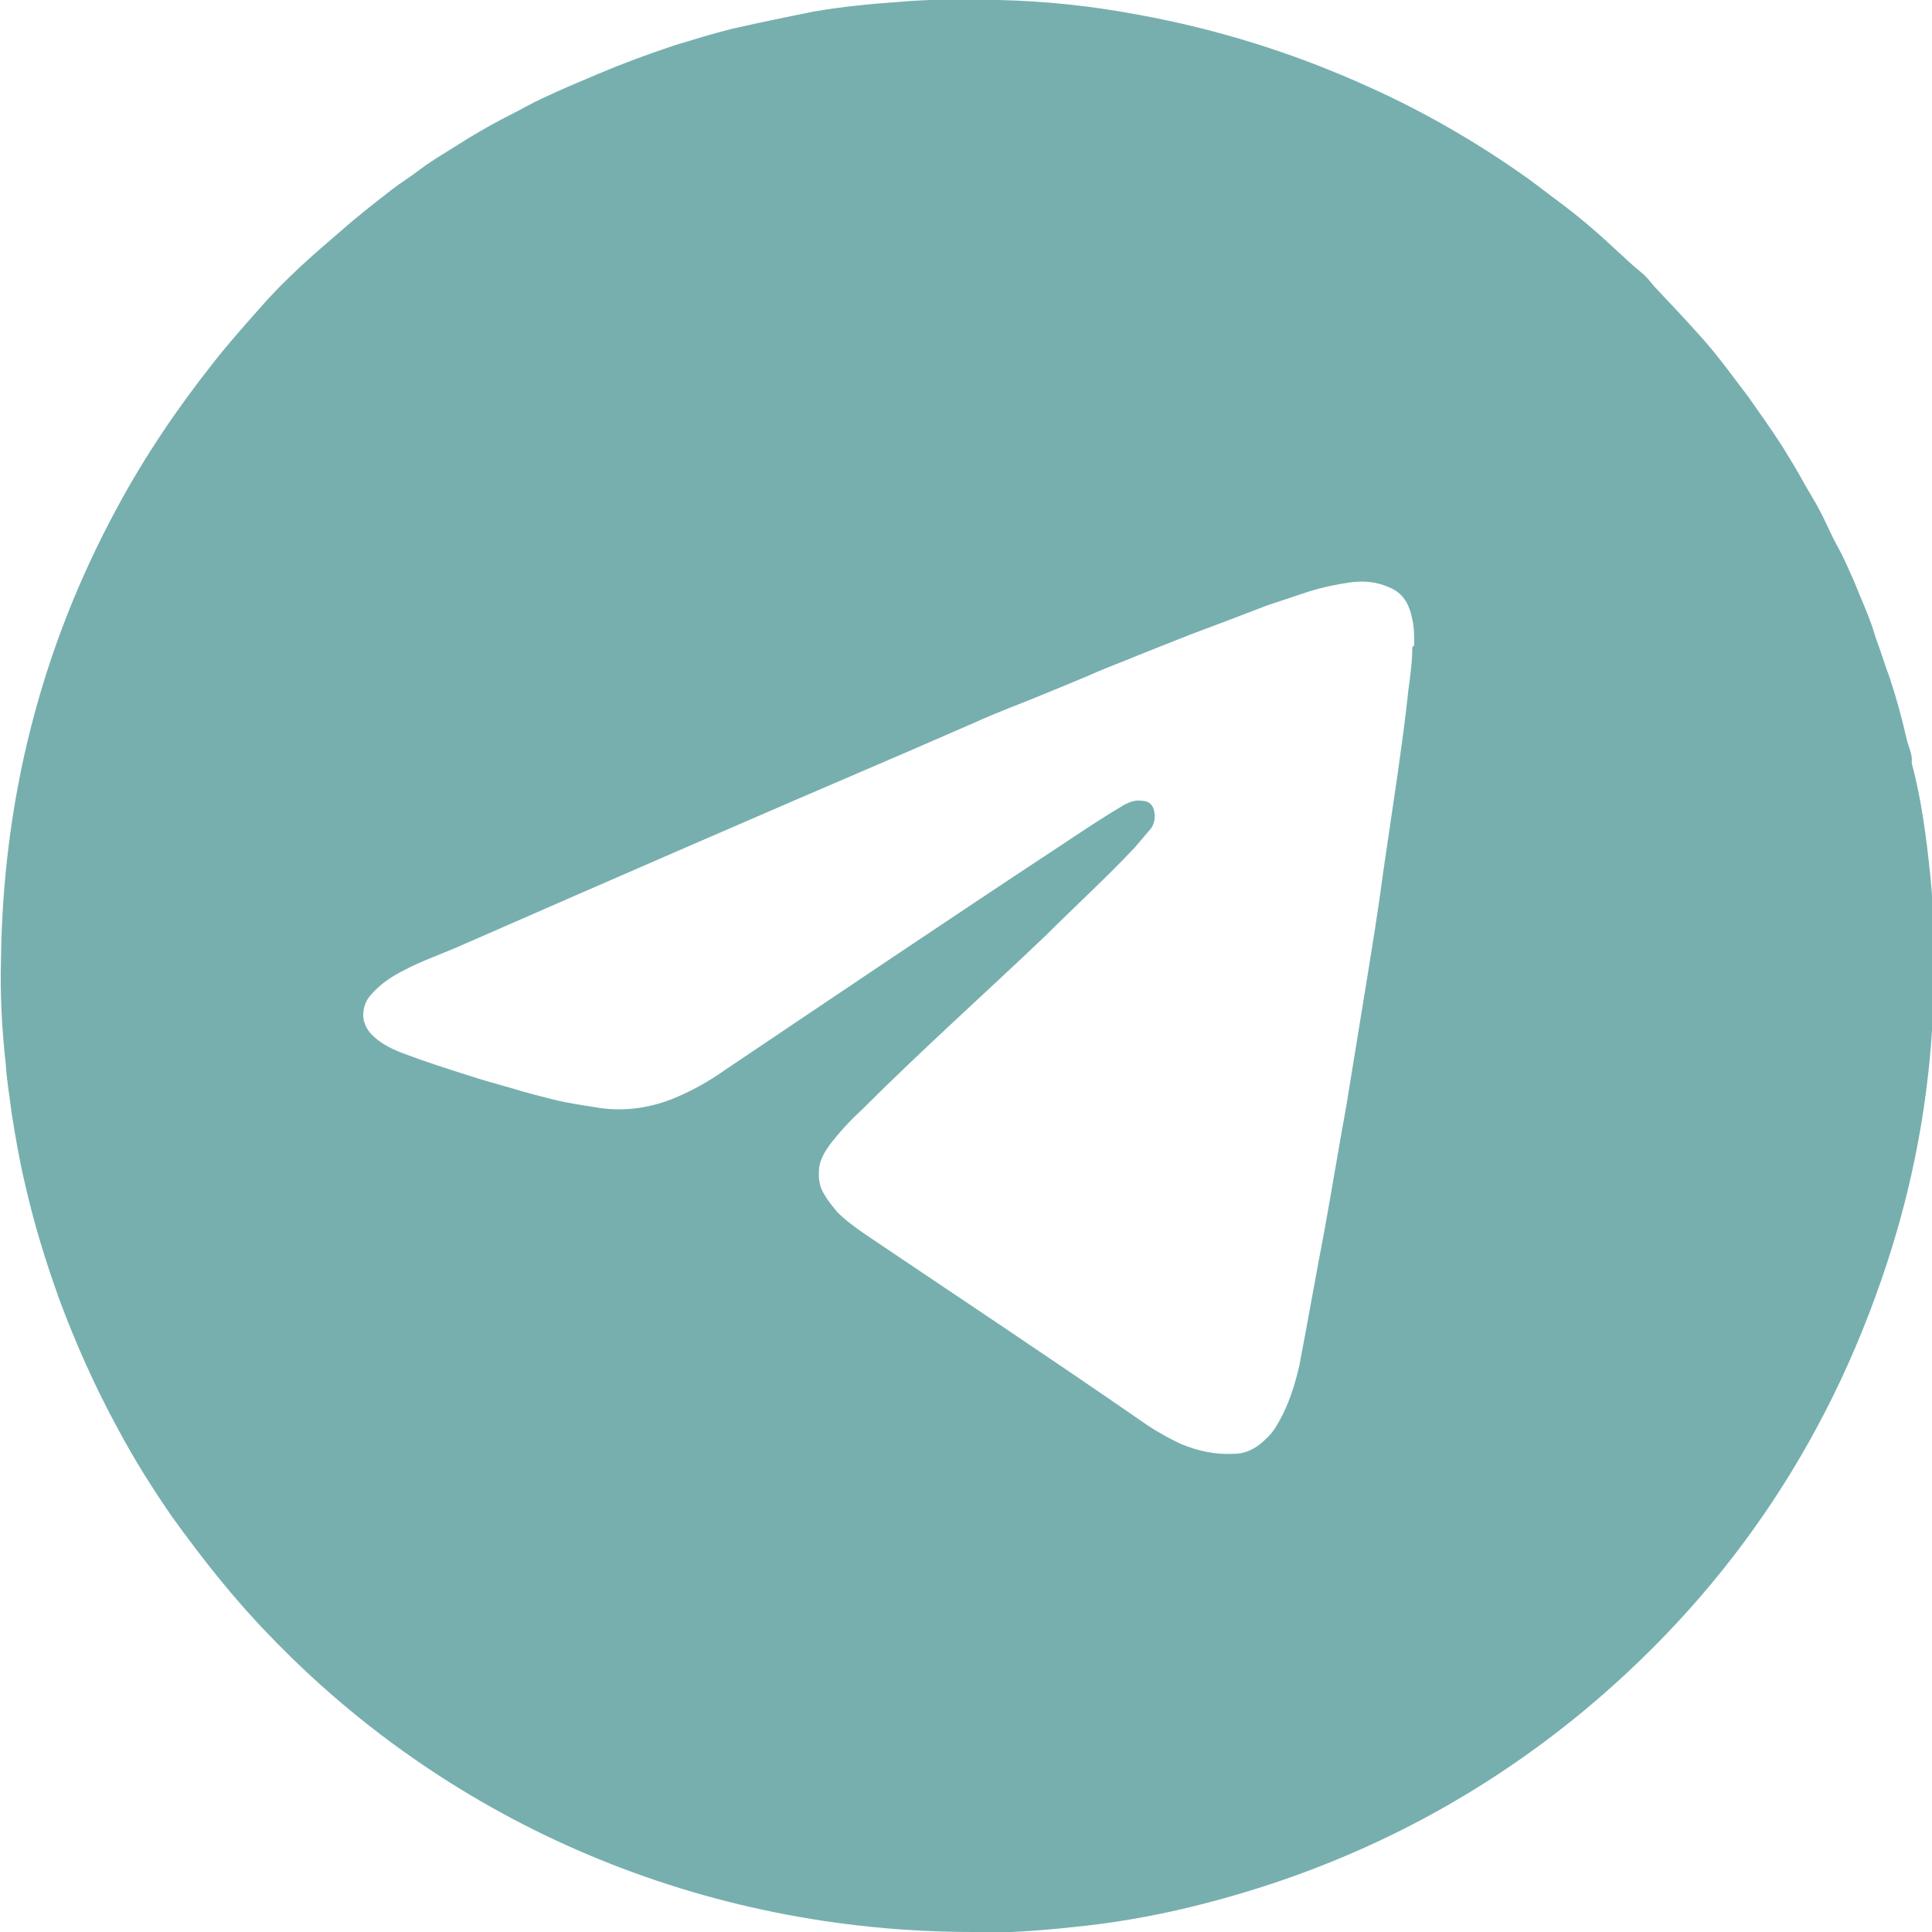 <?xml version="1.0" encoding="UTF-8"?><svg id="Layer_1" xmlns="http://www.w3.org/2000/svg" width="20" height="20" viewBox="0 0 20 20"><path d="m10.07,20c-2.79,0-5.4-1.11-7.28-3.07-.37-.38-.7-.8-1.01-1.23-.2-.29-.39-.59-.56-.91-.24-.44-.44-.89-.61-1.35-.14-.39-.26-.78-.35-1.18-.06-.25-.1-.49-.14-.74-.02-.17-.05-.33-.06-.5-.04-.36-.06-.72-.05-1.08.02-1.66.41-3.22,1.2-4.68.29-.54.63-1.04,1.01-1.52.15-.19.31-.37.47-.55.13-.15.27-.29.42-.43.14-.13.28-.25.42-.37.17-.15.35-.29.53-.43.09-.07.19-.13.28-.2.16-.12.34-.22.51-.33.15-.09.29-.17.45-.25.1-.05.2-.11.31-.16.19-.09.38-.17.57-.25.26-.11.53-.21.8-.3.2-.06.39-.12.59-.17.09-.02.18-.04.27-.06.19-.04.38-.08.58-.12.29-.05.59-.08.88-.1.34-.03.69-.03,1.03-.02.48.01.96.06,1.44.15.83.15,1.63.4,2.4.75.58.26,1.13.58,1.65.95.11.08.21.16.32.24.2.15.39.31.57.48.09.08.18.17.28.25.05.04.09.09.13.14.17.18.34.36.5.54.17.19.32.4.48.61.12.17.24.34.35.51.08.13.16.26.23.39.05.09.11.18.16.28.07.13.12.26.19.38.06.11.11.23.16.34.08.2.17.39.23.6.05.13.09.27.14.4.07.21.13.43.18.65.02.08.06.15.05.24.1.37.15.76.19,1.14.05.48.06.97.03,1.46-.04.82-.18,1.62-.42,2.4-.59,1.91-1.64,3.51-3.17,4.79-1.2,1-2.57,1.68-4.09,2.05-.41.1-.82.17-1.23.21-.36.04-.72.06-1.01.06Zm4.57-13.32c0-.09,0-.18-.02-.27-.03-.15-.09-.27-.24-.33-.13-.06-.27-.07-.41-.05-.14.02-.28.05-.41.09-.15.05-.3.1-.45.15-.26.1-.52.2-.79.3-.18.07-.35.14-.53.21-.14.06-.28.11-.42.17-.18.08-.36.15-.55.23-.24.1-.49.19-.73.3-.23.1-.46.2-.69.3-1.54.66-3.08,1.33-4.61,2-.2.09-.41.16-.6.26-.14.07-.26.15-.36.27-.05.06-.07.13-.07.2,0,.09.05.17.12.23.09.08.2.13.31.17.21.08.43.15.65.22.15.05.3.09.44.13.16.05.32.09.48.13.13.03.26.05.39.07.27.05.54.02.8-.08.2-.08.38-.18.55-.3,1.16-.78,2.33-1.57,3.5-2.34.21-.14.42-.28.64-.41.06-.03.11-.05.18-.04.07,0,.12.04.13.12.01.06,0,.11-.03.16-.06.07-.11.13-.17.2-.3.32-.62.61-.93.92-.63.6-1.28,1.18-1.9,1.8-.12.11-.23.23-.33.36-.05.07-.1.15-.11.24-.01.1,0,.19.05.27.04.07.09.13.14.19.09.09.19.16.29.23.95.64,1.9,1.27,2.84,1.92.14.1.28.18.43.25.17.07.35.11.54.1.13,0,.24-.06.33-.15.08-.07.13-.16.18-.26.08-.16.13-.33.17-.5.09-.47.17-.93.26-1.4.08-.44.15-.87.23-1.31.07-.43.14-.86.21-1.29.06-.37.12-.74.17-1.12.05-.34.1-.68.15-1.02.04-.29.08-.57.11-.86.02-.15.04-.29.04-.44Z" style="fill:#77afaf;"/></svg>